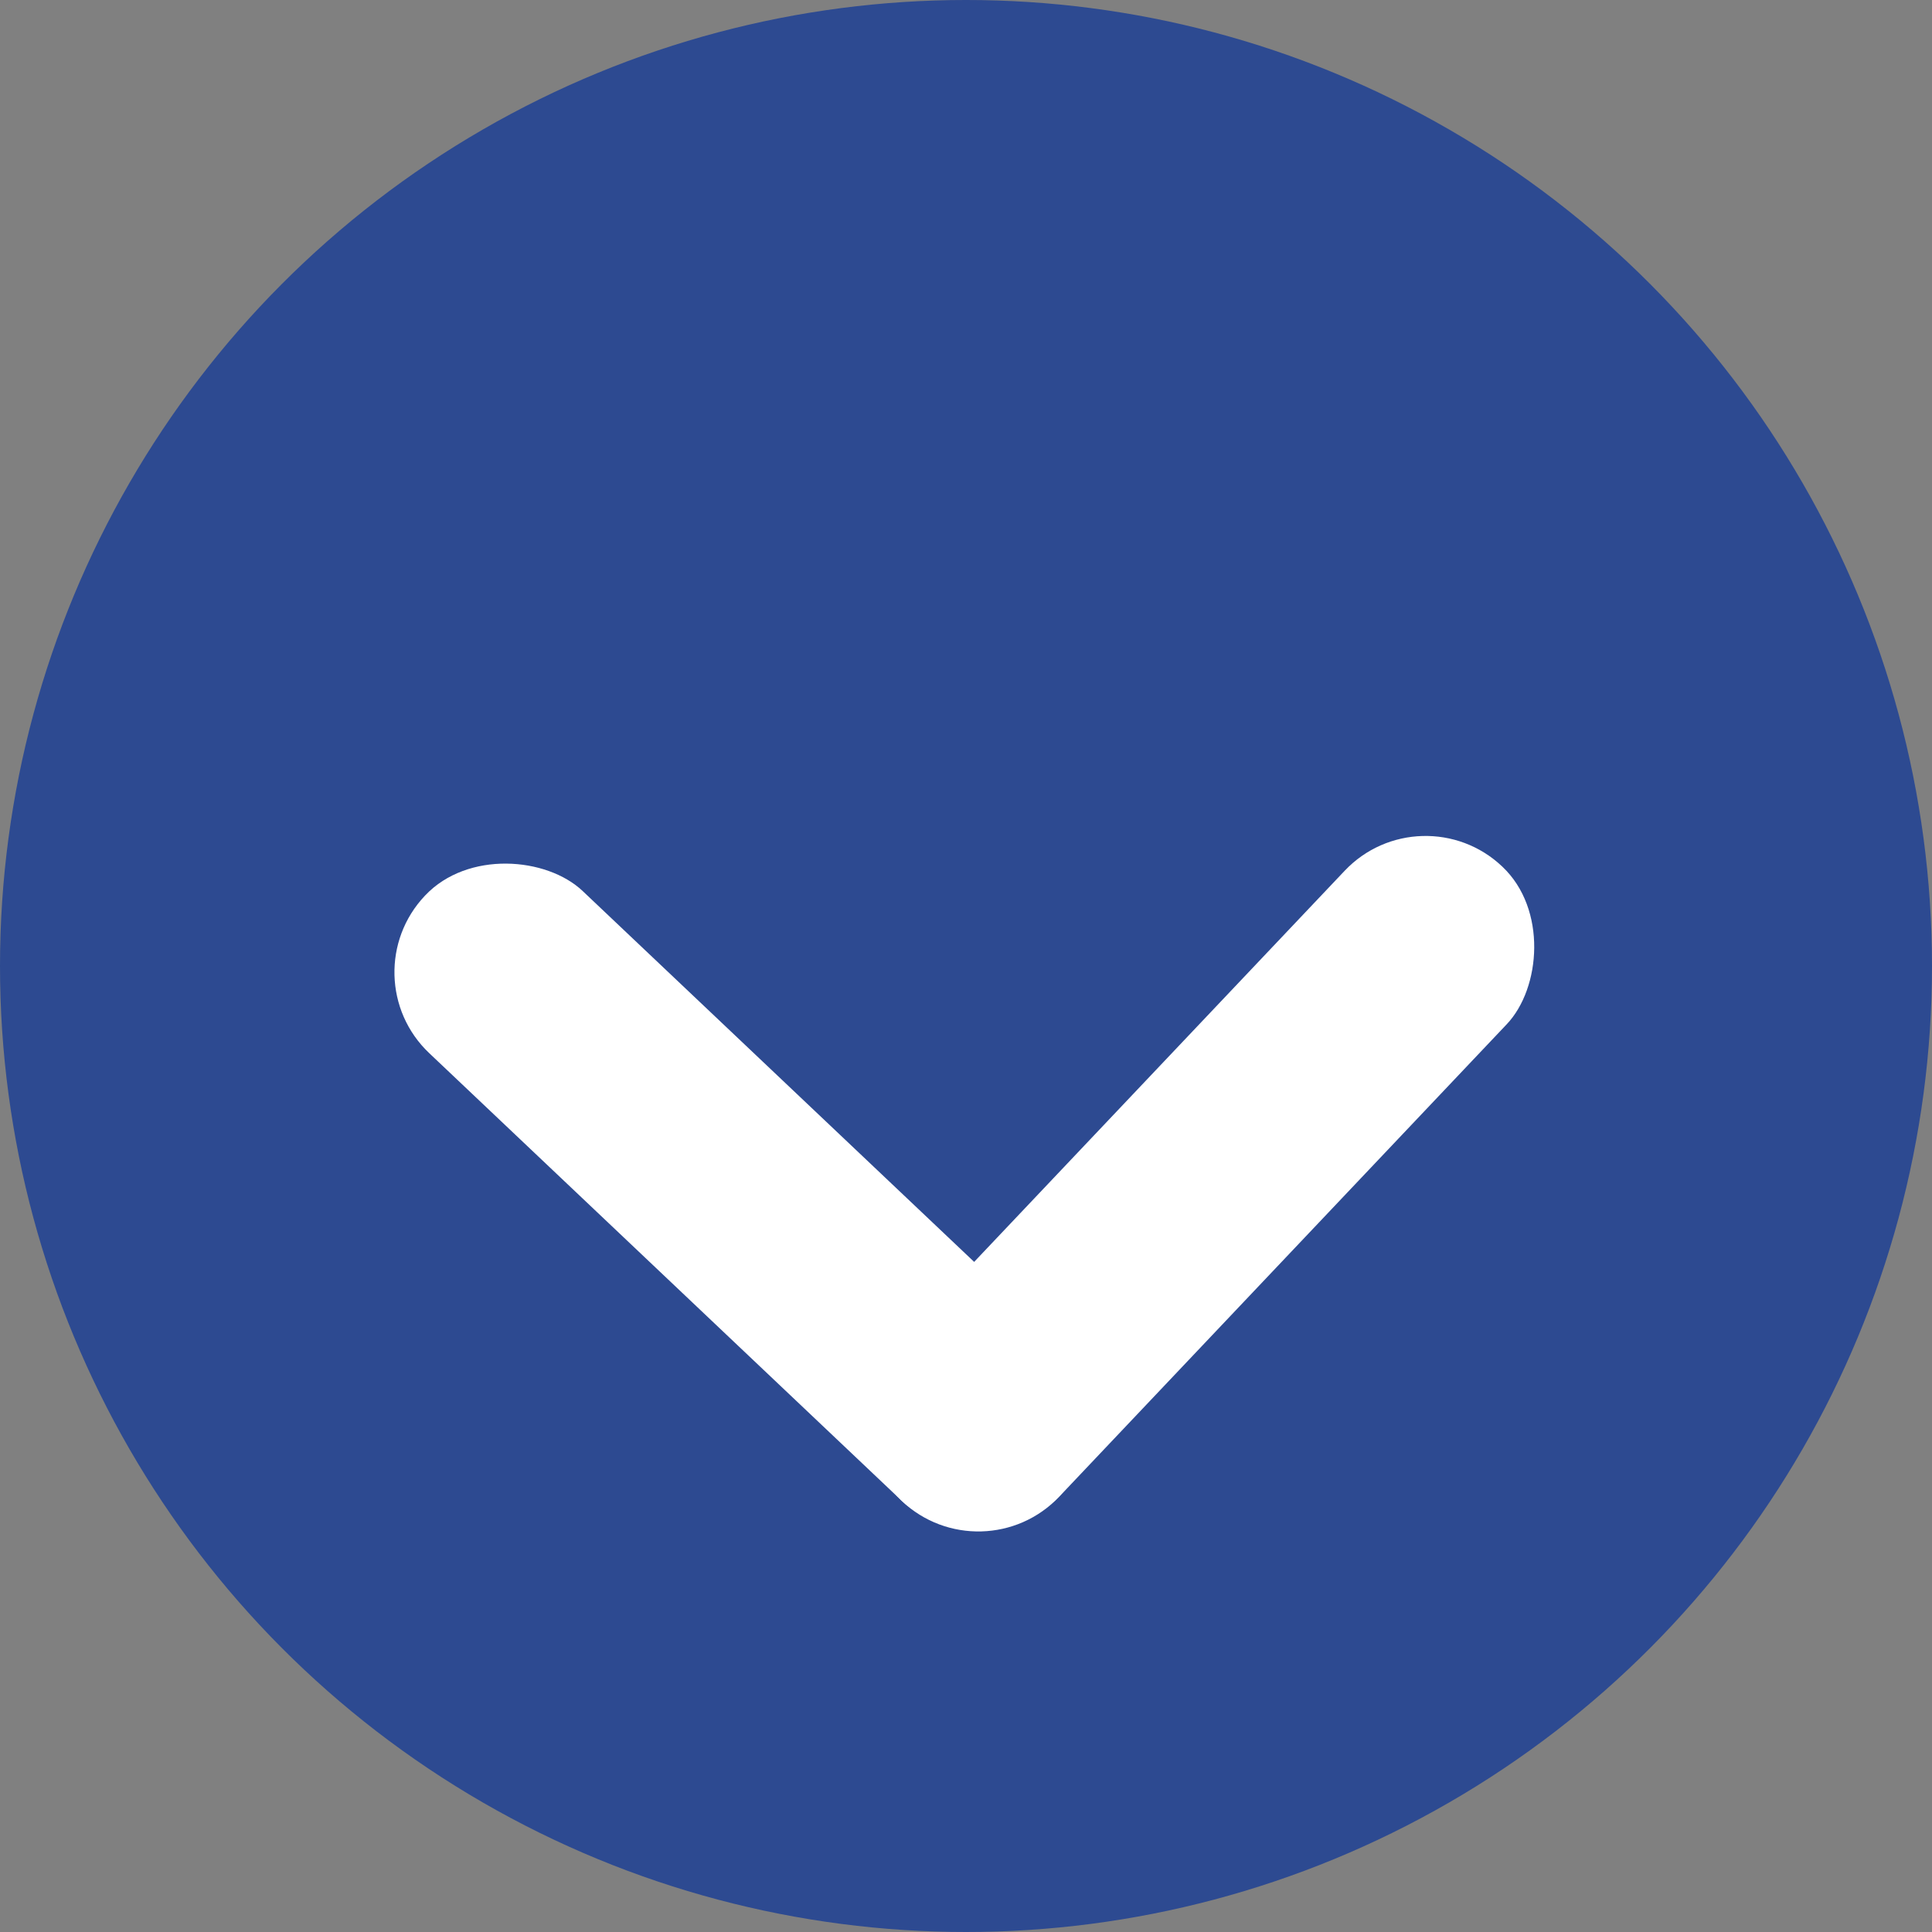 <svg id="圖層_1" data-name="圖層 1" xmlns="http://www.w3.org/2000/svg" viewBox="0 0 45.96 45.96"><rect x="0" y="0" width="45.96" height="45.96" fill="#808080" stroke="none"/><defs><style>.cls-1{fill:#2d4a91;}.cls-2{fill:#fff;}</style></defs><title>but</title><circle class="cls-1" cx="22.98" cy="22.98" r="22.98"/><rect class="cls-2" x="15" y="18.06" width="5.31" height="20.78" rx="2.65" ry="2.65" transform="translate(-15.14 21.7) rotate(-46.55)"/><rect class="cls-2" x="25.94" y="17.77" width="5.31" height="20.78" rx="2.65" ry="2.65" transform="translate(27.2 -11.95) rotate(43.45)"/></svg>